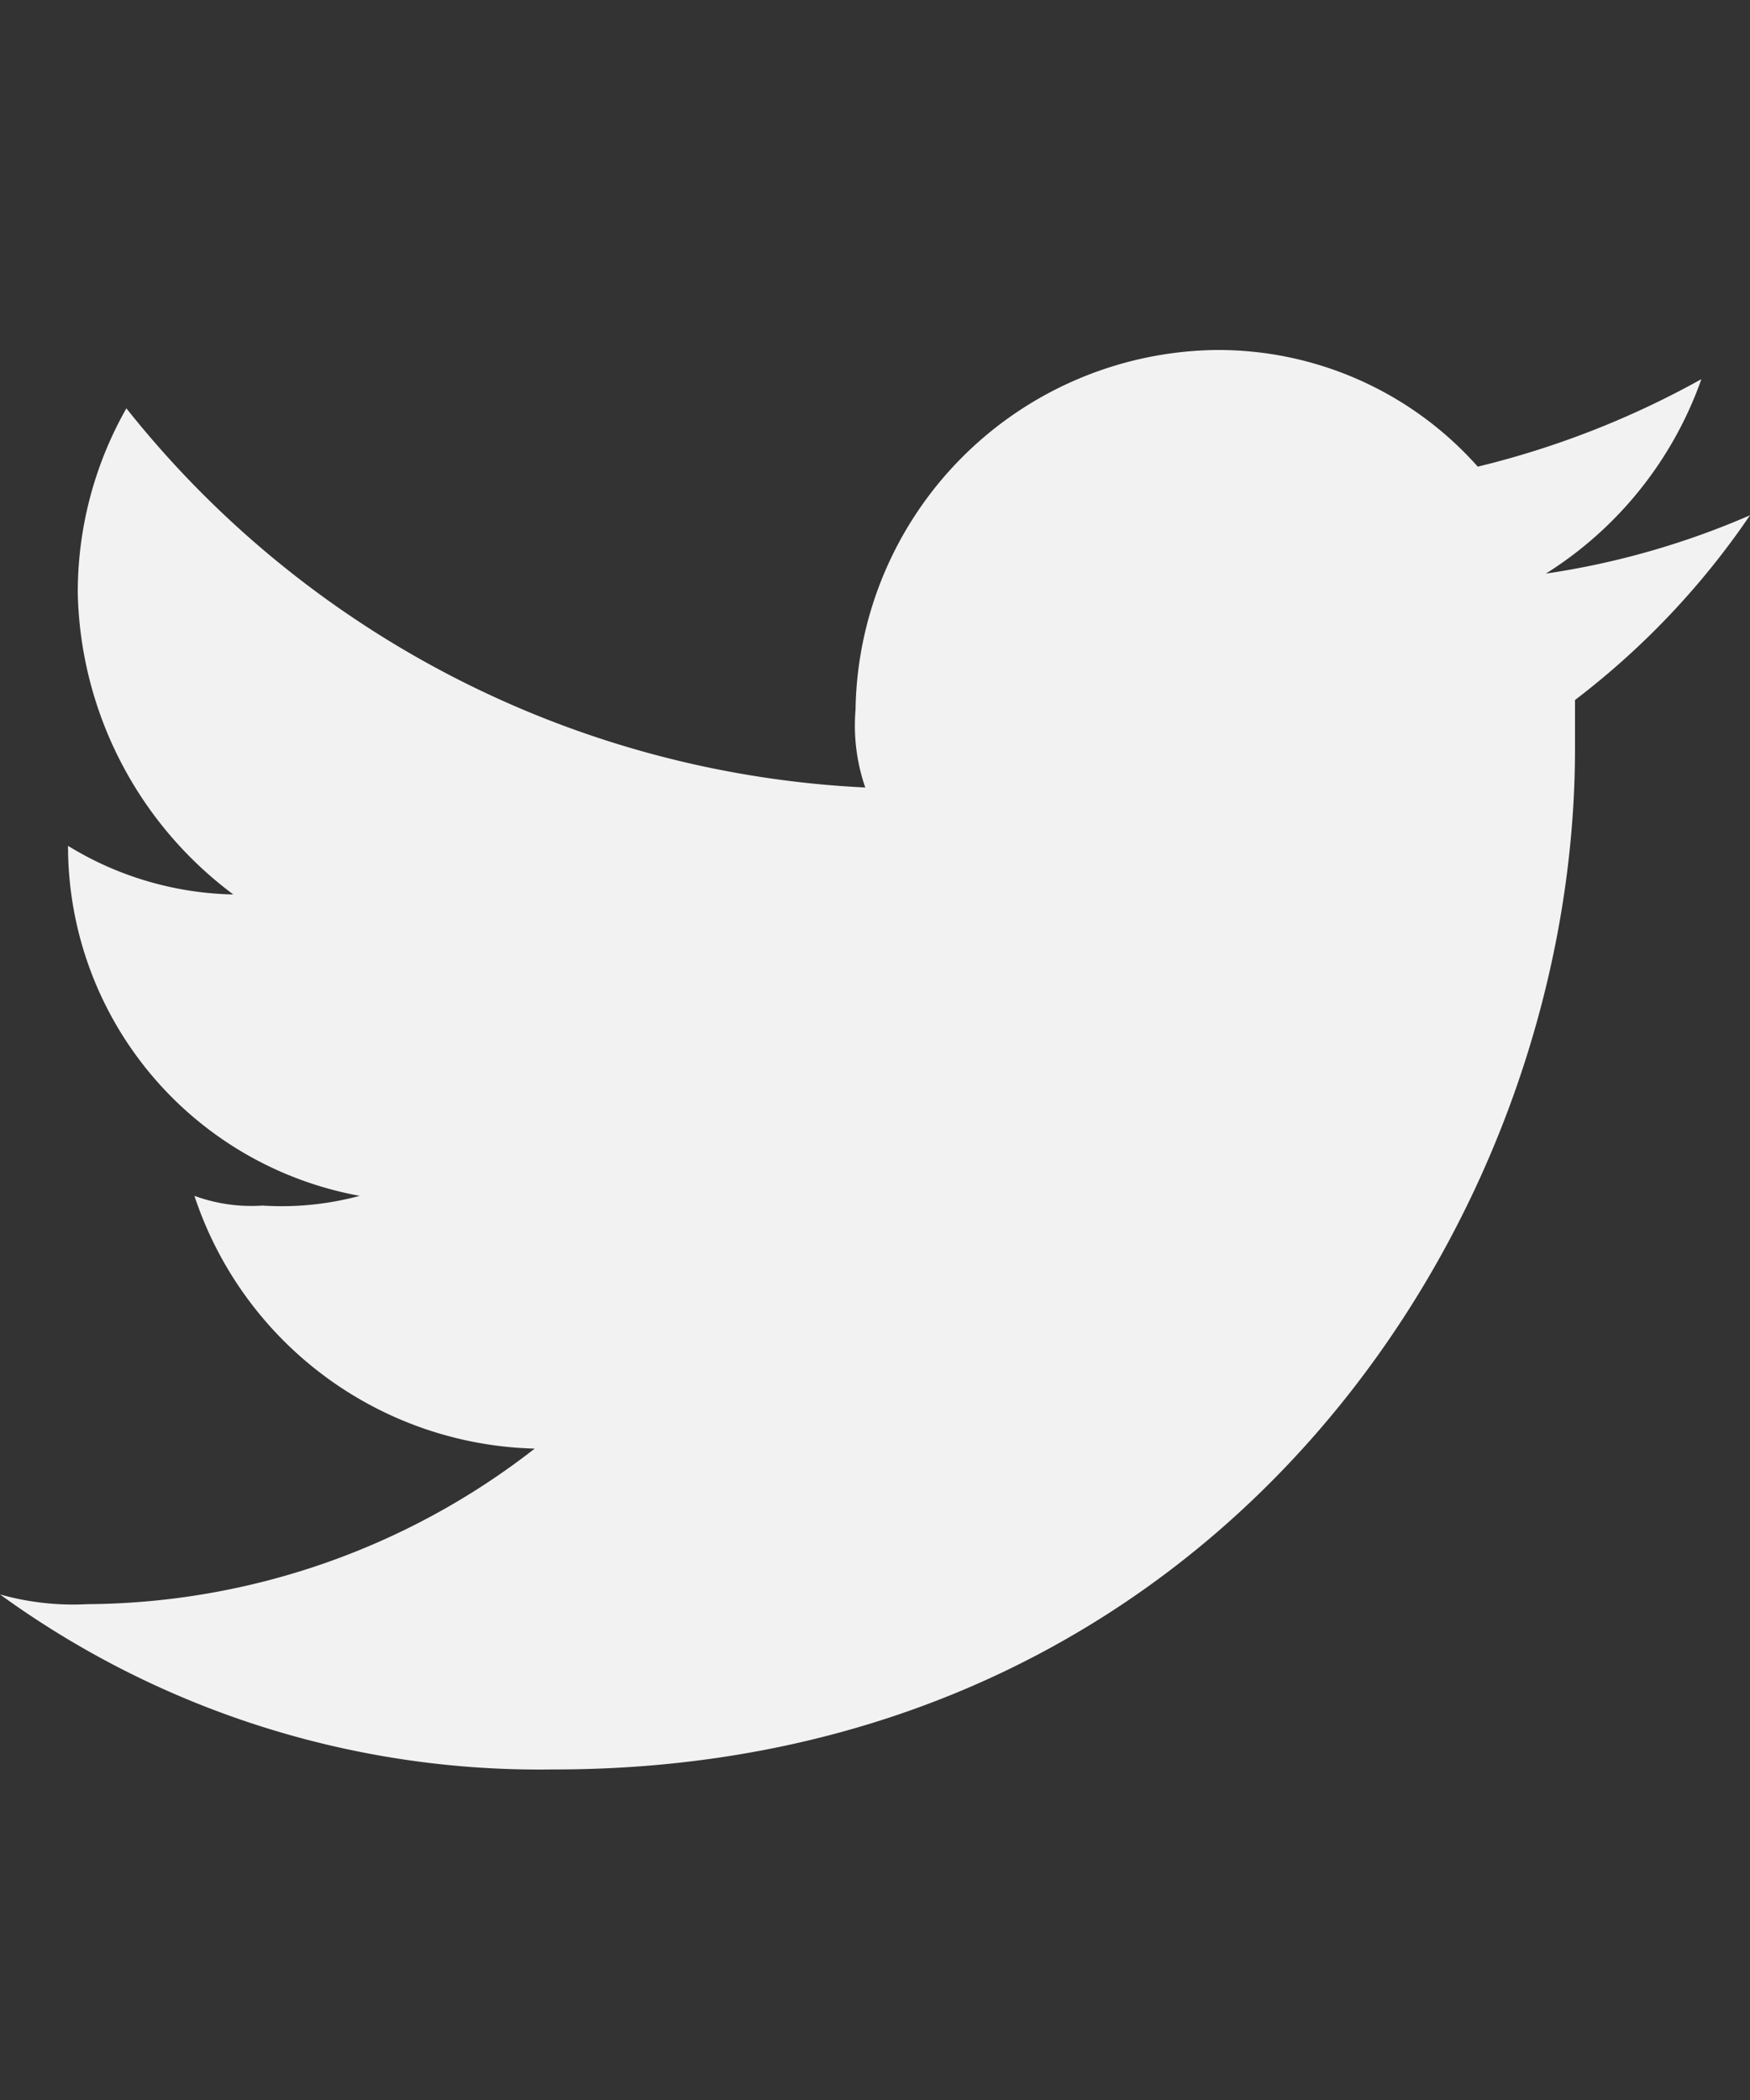 <svg xmlns="http://www.w3.org/2000/svg" viewBox="0 0 50 60">
  <rect x="0" y="0" width="50" height="60" fill="#333333" stroke="none"/>
  <defs>
    <style>
      .cls-1 {
        fill: none;
      }

      .cls-2 {
        fill: #f2f2f2;
        fill-rule: evenodd;
      }
    </style>
  </defs>
  <g id="Twitter" transform="translate(-1228.874 -36.977)">
    <rect id="Rectangle_393" data-name="Rectangle 393" class="cls-1" width="50" height="60" transform="translate(1228.874 36.977)"/>
    <path id="Twitter-2" data-name="Twitter" class="cls-2" d="M53.833,42.556C72.722,42.556,83,27,83,13.389V12a22.579,22.579,0,0,0,5-5.278,23.059,23.059,0,0,1-5.833,1.667,10.807,10.807,0,0,0,4.444-5.556,25.479,25.479,0,0,1-6.389,2.5A9.92,9.92,0,0,0,72.722,2,10.436,10.436,0,0,0,62.444,12.278a5.415,5.415,0,0,0,.278,2.222A28.719,28.719,0,0,1,41.611,3.667a10.638,10.638,0,0,0-1.389,5.278,11.036,11.036,0,0,0,4.444,8.611,9.364,9.364,0,0,1-4.722-1.389h0a10.152,10.152,0,0,0,8.333,10,8.563,8.563,0,0,1-2.778.278,4.727,4.727,0,0,1-1.944-.278,10.523,10.523,0,0,0,9.722,7.222A20.973,20.973,0,0,1,40.5,37.833a7.69,7.69,0,0,1-2.5-.278,26.219,26.219,0,0,0,15.833,5" transform="translate(1190.874 44.977)"/>
  </g>
</svg>
